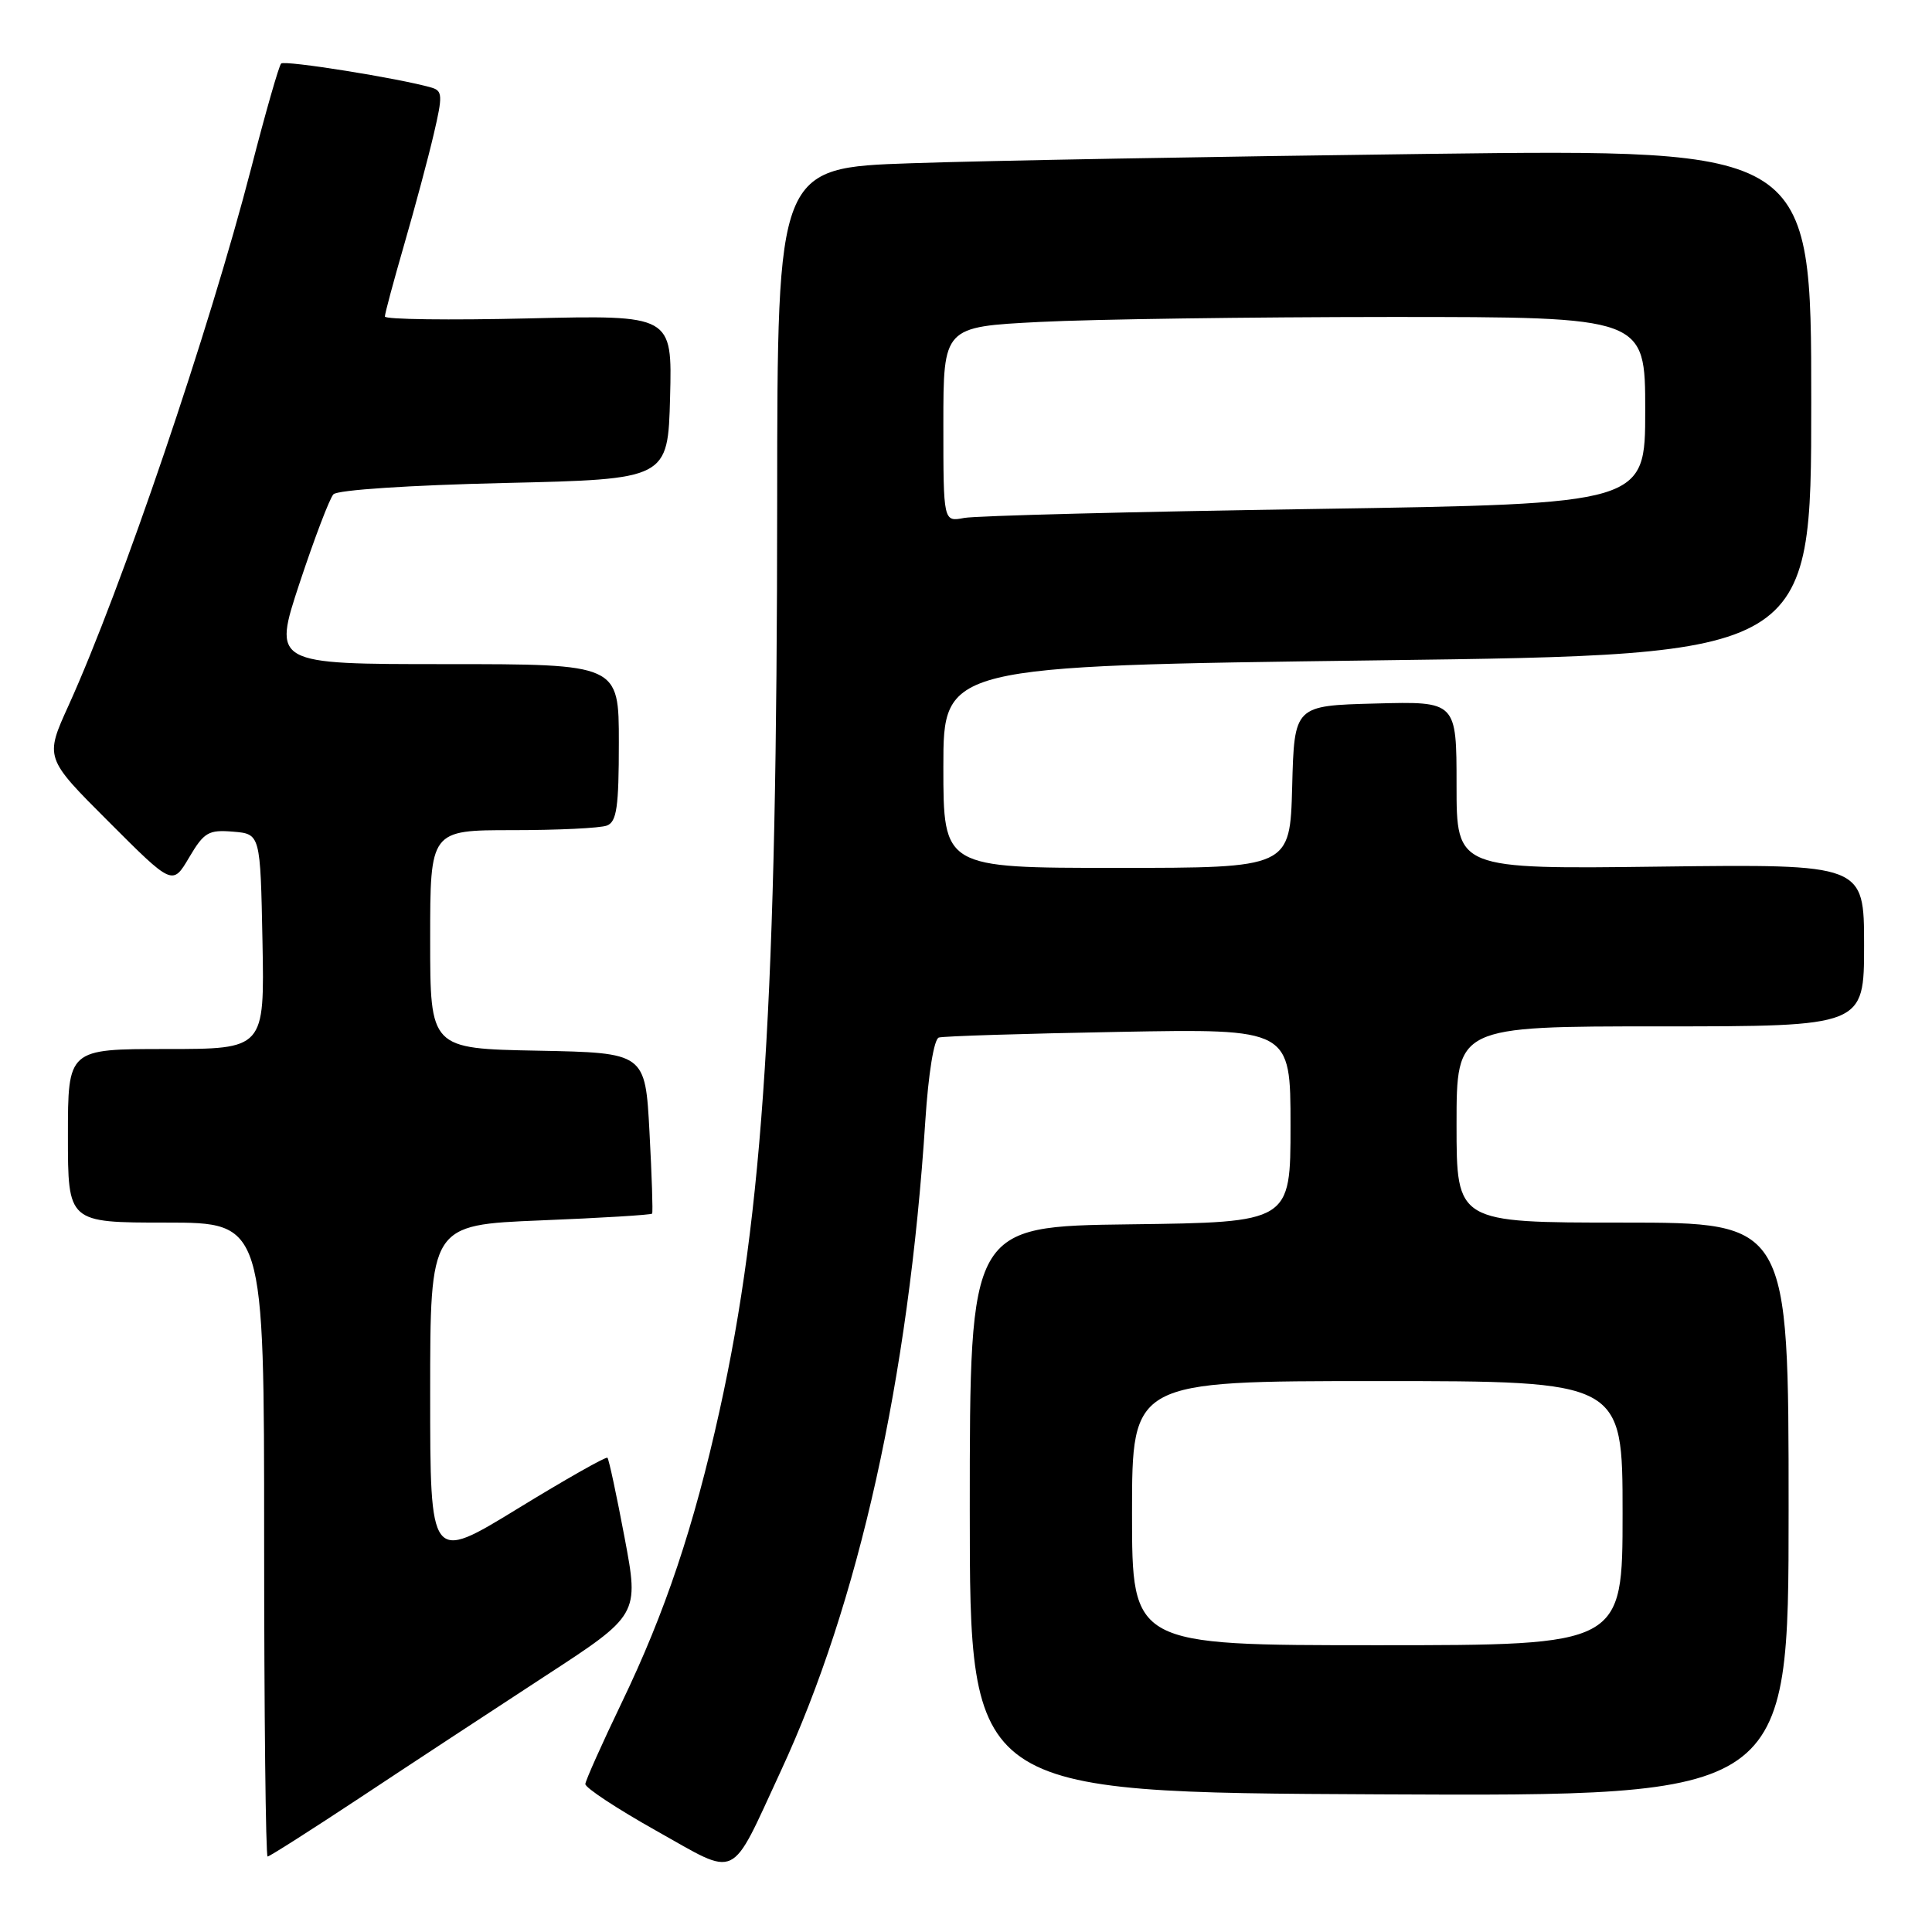 <?xml version="1.0" encoding="UTF-8" standalone="no"?>
<!DOCTYPE svg PUBLIC "-//W3C//DTD SVG 1.1//EN" "http://www.w3.org/Graphics/SVG/1.1/DTD/svg11.dtd" >
<svg xmlns="http://www.w3.org/2000/svg" xmlns:xlink="http://www.w3.org/1999/xlink" version="1.1" viewBox="0 0 256 256">
 <g >
 <path fill="currentColor"
d=" M 103.45 234.70 C 113.80 212.40 120.40 182.71 122.61 148.51 C 123.02 142.21 123.76 137.68 124.40 137.48 C 125.01 137.29 135.74 136.96 148.25 136.73 C 171.00 136.31 171.00 136.31 171.00 149.14 C 171.00 161.96 171.00 161.96 149.75 162.23 C 128.50 162.50 128.50 162.50 128.50 200.00 C 128.50 237.50 128.50 237.50 182.75 237.76 C 237.00 238.02 237.00 238.02 237.00 200.01 C 237.00 162.00 237.00 162.00 215.00 162.00 C 193.00 162.00 193.00 162.00 193.00 149.00 C 193.00 136.00 193.00 136.00 220.00 136.00 C 247.00 136.00 247.00 136.00 247.00 125.25 C 247.00 114.50 247.00 114.50 220.00 114.83 C 193.00 115.17 193.00 115.17 193.00 104.05 C 193.00 92.93 193.00 92.93 182.25 93.22 C 171.50 93.50 171.50 93.50 171.22 104.25 C 170.93 115.00 170.93 115.00 147.97 115.00 C 125.00 115.00 125.00 115.00 125.00 101.62 C 125.00 88.25 125.00 88.25 182.50 87.50 C 240.00 86.76 240.00 86.76 240.00 53.26 C 240.00 19.76 240.00 19.76 189.25 20.39 C 161.34 20.74 130.51 21.29 120.75 21.63 C 103.00 22.23 103.00 22.23 102.98 66.37 C 102.96 132.41 101.17 160.60 95.34 186.95 C 91.95 202.27 88.14 213.65 82.39 225.59 C 79.77 231.04 77.60 235.90 77.56 236.39 C 77.53 236.88 81.75 239.66 86.95 242.58 C 98.00 248.77 96.62 249.43 103.45 234.70 Z  M 47.71 238.20 C 54.19 233.90 65.17 226.70 72.09 222.18 C 84.69 213.98 84.69 213.98 82.76 203.74 C 81.70 198.11 80.68 193.35 80.49 193.16 C 80.31 192.97 74.95 196.01 68.58 199.91 C 57.00 207.00 57.00 207.00 57.00 184.65 C 57.00 162.31 57.00 162.31 71.61 161.71 C 79.64 161.39 86.30 160.98 86.41 160.81 C 86.53 160.64 86.37 155.78 86.06 150.00 C 85.50 139.50 85.50 139.50 71.25 139.22 C 57.00 138.95 57.00 138.95 57.00 124.47 C 57.00 110.00 57.00 110.00 67.92 110.00 C 73.92 110.00 79.55 109.73 80.42 109.39 C 81.72 108.89 82.00 106.95 82.00 98.39 C 82.00 88.00 82.00 88.00 59.07 88.00 C 36.15 88.00 36.15 88.00 39.70 77.25 C 41.66 71.34 43.67 66.05 44.18 65.50 C 44.71 64.92 54.29 64.29 66.80 64.00 C 88.50 63.50 88.50 63.50 88.79 52.62 C 89.07 41.74 89.07 41.74 70.04 42.19 C 59.57 42.44 51.00 42.33 51.00 41.94 C 51.00 41.54 52.16 37.24 53.57 32.36 C 54.98 27.49 56.74 20.93 57.47 17.79 C 58.68 12.63 58.64 12.03 57.15 11.60 C 52.92 10.38 37.72 7.95 37.25 8.42 C 36.96 8.71 35.18 14.92 33.30 22.22 C 27.73 43.78 16.09 78.02 9.09 93.47 C 5.93 100.42 5.93 100.42 14.40 108.88 C 22.86 117.35 22.86 117.35 25.06 113.62 C 27.04 110.27 27.63 109.93 30.88 110.20 C 34.50 110.50 34.50 110.50 34.78 124.75 C 35.05 139.00 35.05 139.00 22.03 139.00 C 9.00 139.00 9.00 139.00 9.00 150.50 C 9.00 162.00 9.00 162.00 22.00 162.00 C 35.00 162.00 35.00 162.00 35.00 204.00 C 35.00 227.10 35.21 246.00 35.46 246.00 C 35.71 246.00 41.22 242.49 47.71 238.20 Z  M 150.00 200.50 C 150.00 183.00 150.00 183.00 182.50 183.00 C 215.00 183.00 215.00 183.00 215.00 200.50 C 215.00 218.00 215.00 218.00 182.50 218.00 C 150.00 218.00 150.00 218.00 150.00 200.50 Z  M 125.00 56.23 C 125.00 43.31 125.00 43.31 137.75 42.66 C 144.76 42.30 165.69 42.01 184.25 42.00 C 218.00 42.00 218.00 42.00 218.00 54.38 C 218.00 66.76 218.00 66.76 174.25 67.44 C 150.19 67.80 129.26 68.34 127.75 68.63 C 125.00 69.16 125.00 69.16 125.00 56.23 Z "/>
</g>
</svg>